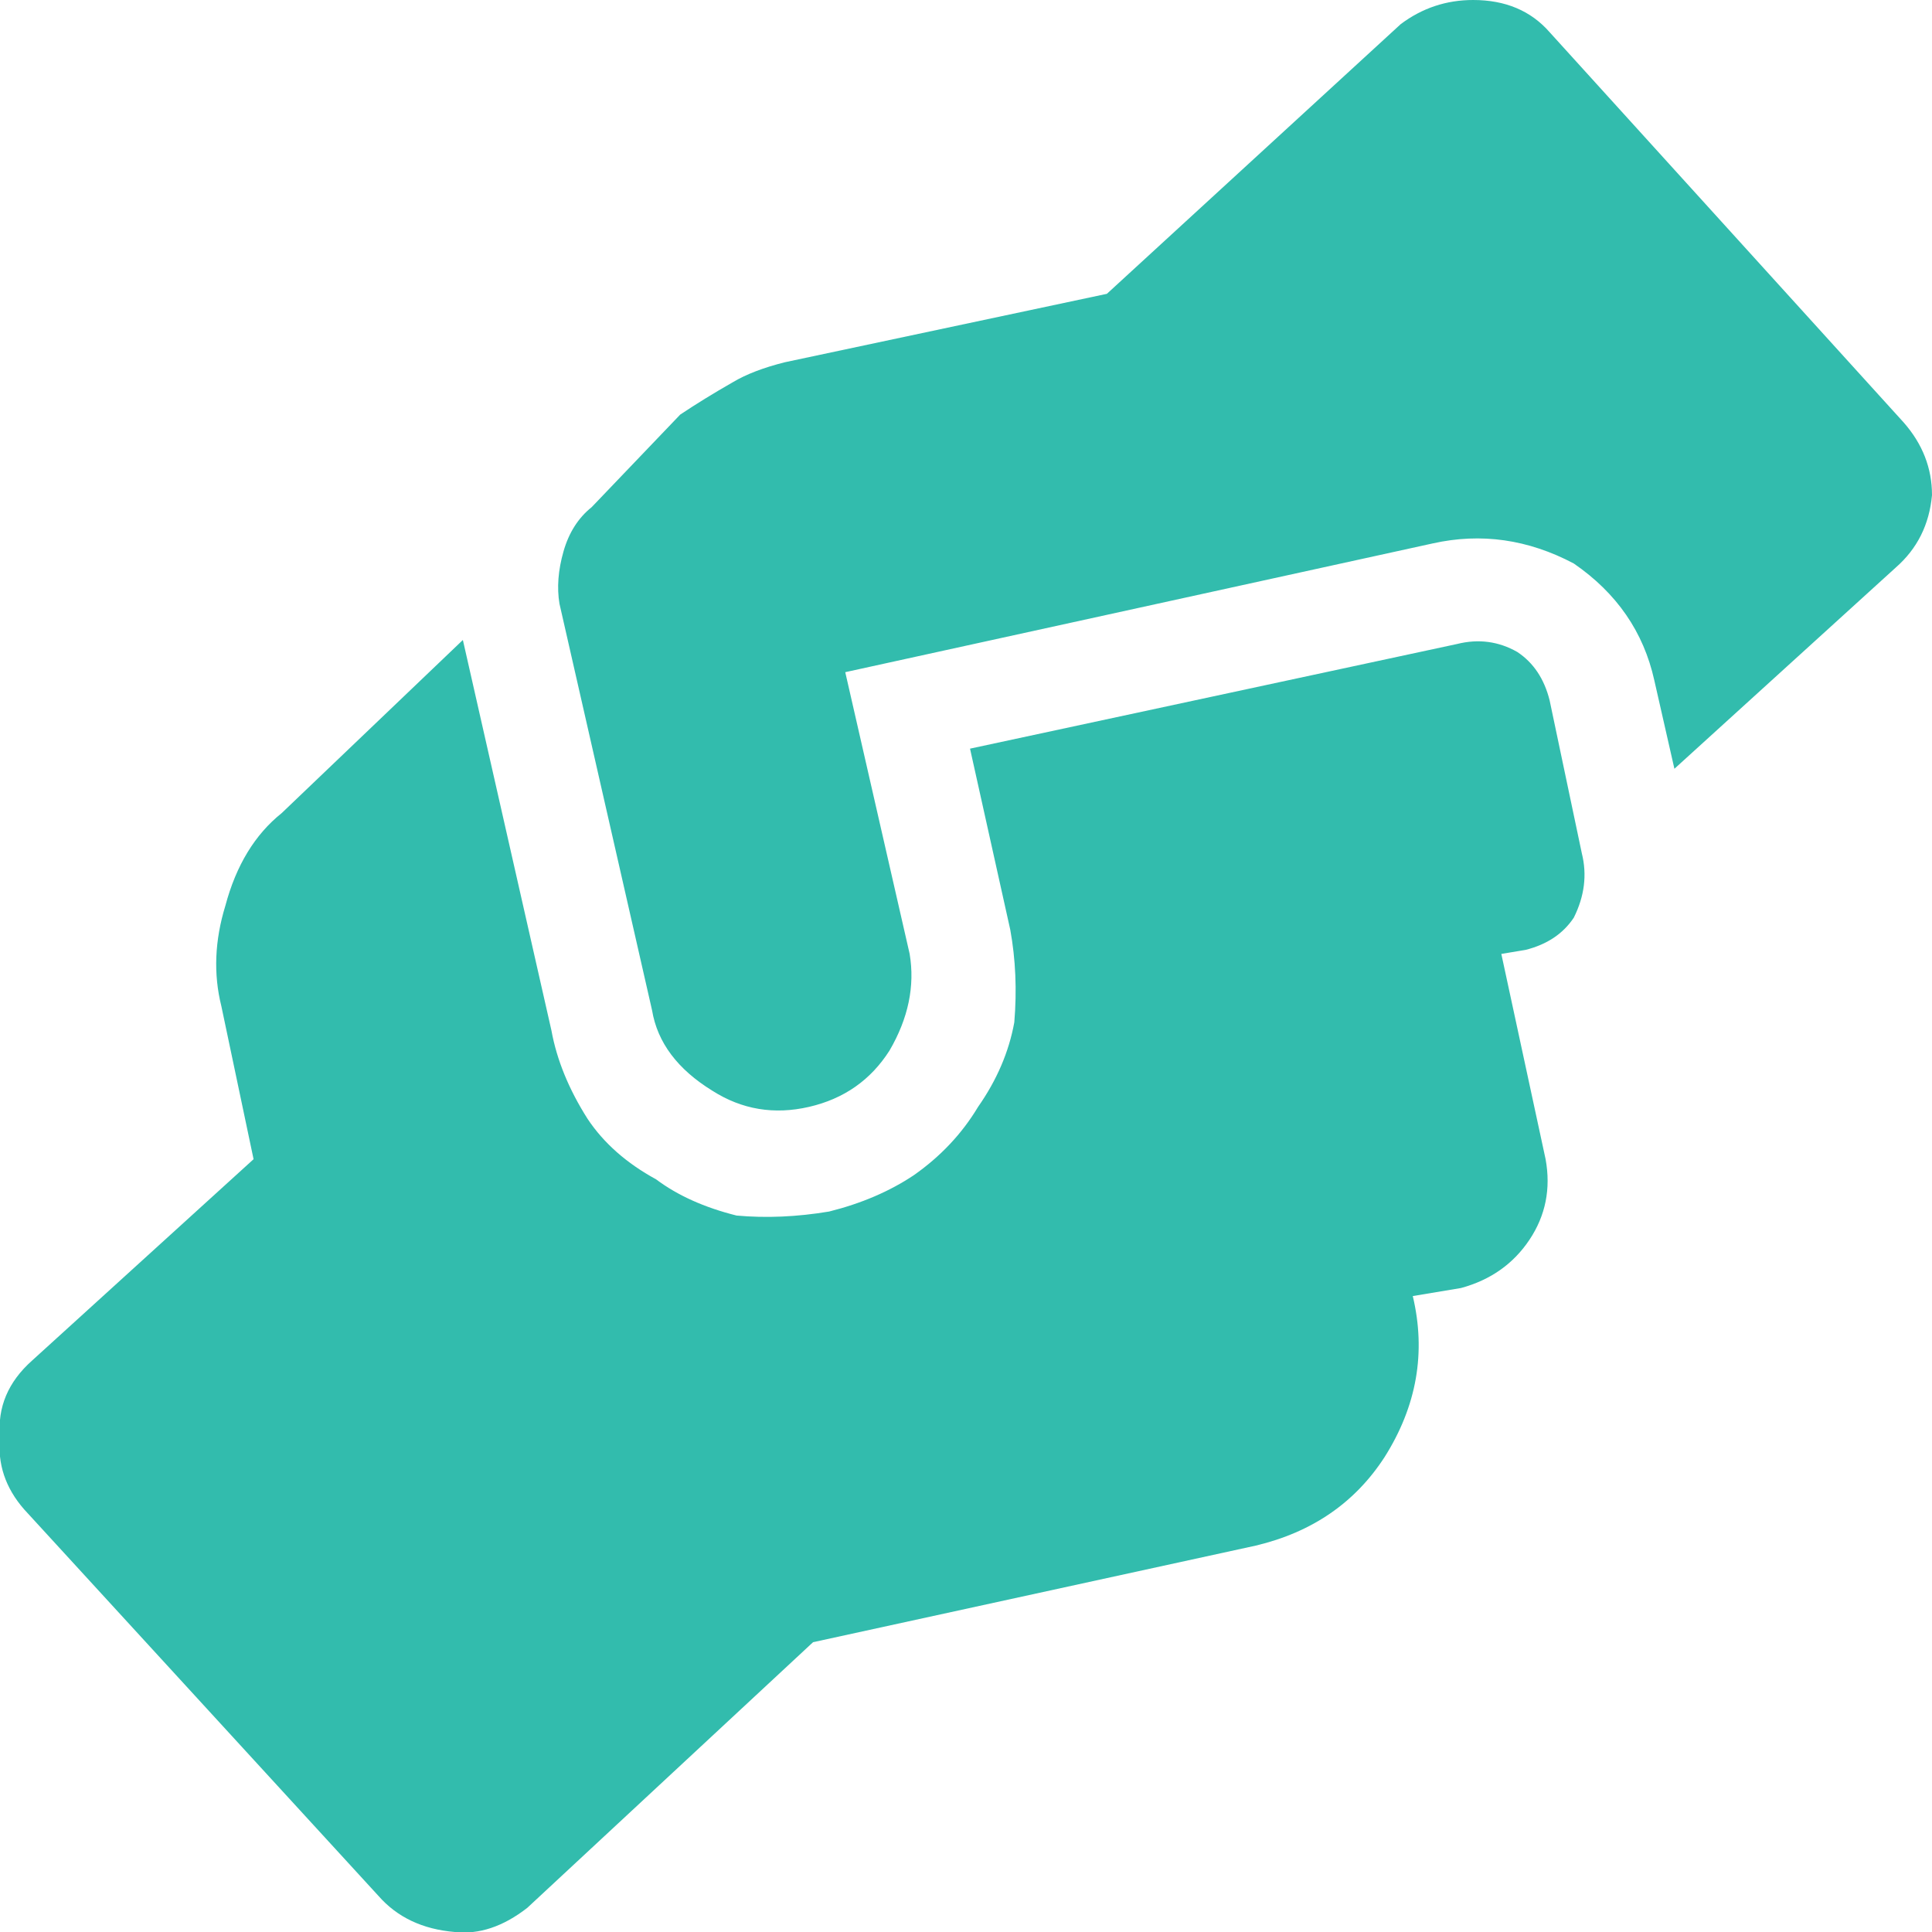 <svg xmlns="http://www.w3.org/2000/svg" viewBox="0 0 24 24"><path fill="#32BCAD" d="m12.05 9.3.5 2.25q.1.55.05 1.15-.1.55-.45 1.05-.3.5-.8.85-.45.3-1.05.45-.6.1-1.15.05-.6-.15-1-.45-.55-.3-.85-.75-.35-.55-.45-1.1l-1.1-4.85L3.5 10.1q-.5.4-.7 1.15-.2.65-.05 1.25l.4 1.9L.4 16.9q-.45.4-.4.95-.05.5.3.9l4.4 4.8q.35.4.95.45.45.05.9-.3l3.55-3.3 5.5-1.2q1.05-.25 1.6-1.1.6-.95.35-2l.6-.1q.55-.15.85-.6.3-.45.2-1l-.55-2.55.3-.05q.4-.1.6-.4.2-.4.1-.8l-.4-1.9q-.1-.4-.4-.6-.35-.2-.75-.1l-6.05 1.3M24 6.15q0-.5-.35-.9L19.25.4Q18.9 0 18.3 0q-.5 0-.9.3l-3.65 3.35-4 .85q-.4.1-.65.25-.35.2-.65.4L7.35 6.3q-.25.2-.35.55-.1.35-.05.65l1.15 5.05q.1.6.75 1 .55.35 1.2.2.65-.15 1-.7.35-.6.25-1.2l-.8-3.5 7.3-1.6q.9-.2 1.75.25.8.55 1 1.45l.25 1.1 2.75-2.5q.4-.35.45-.9Z"/></svg>